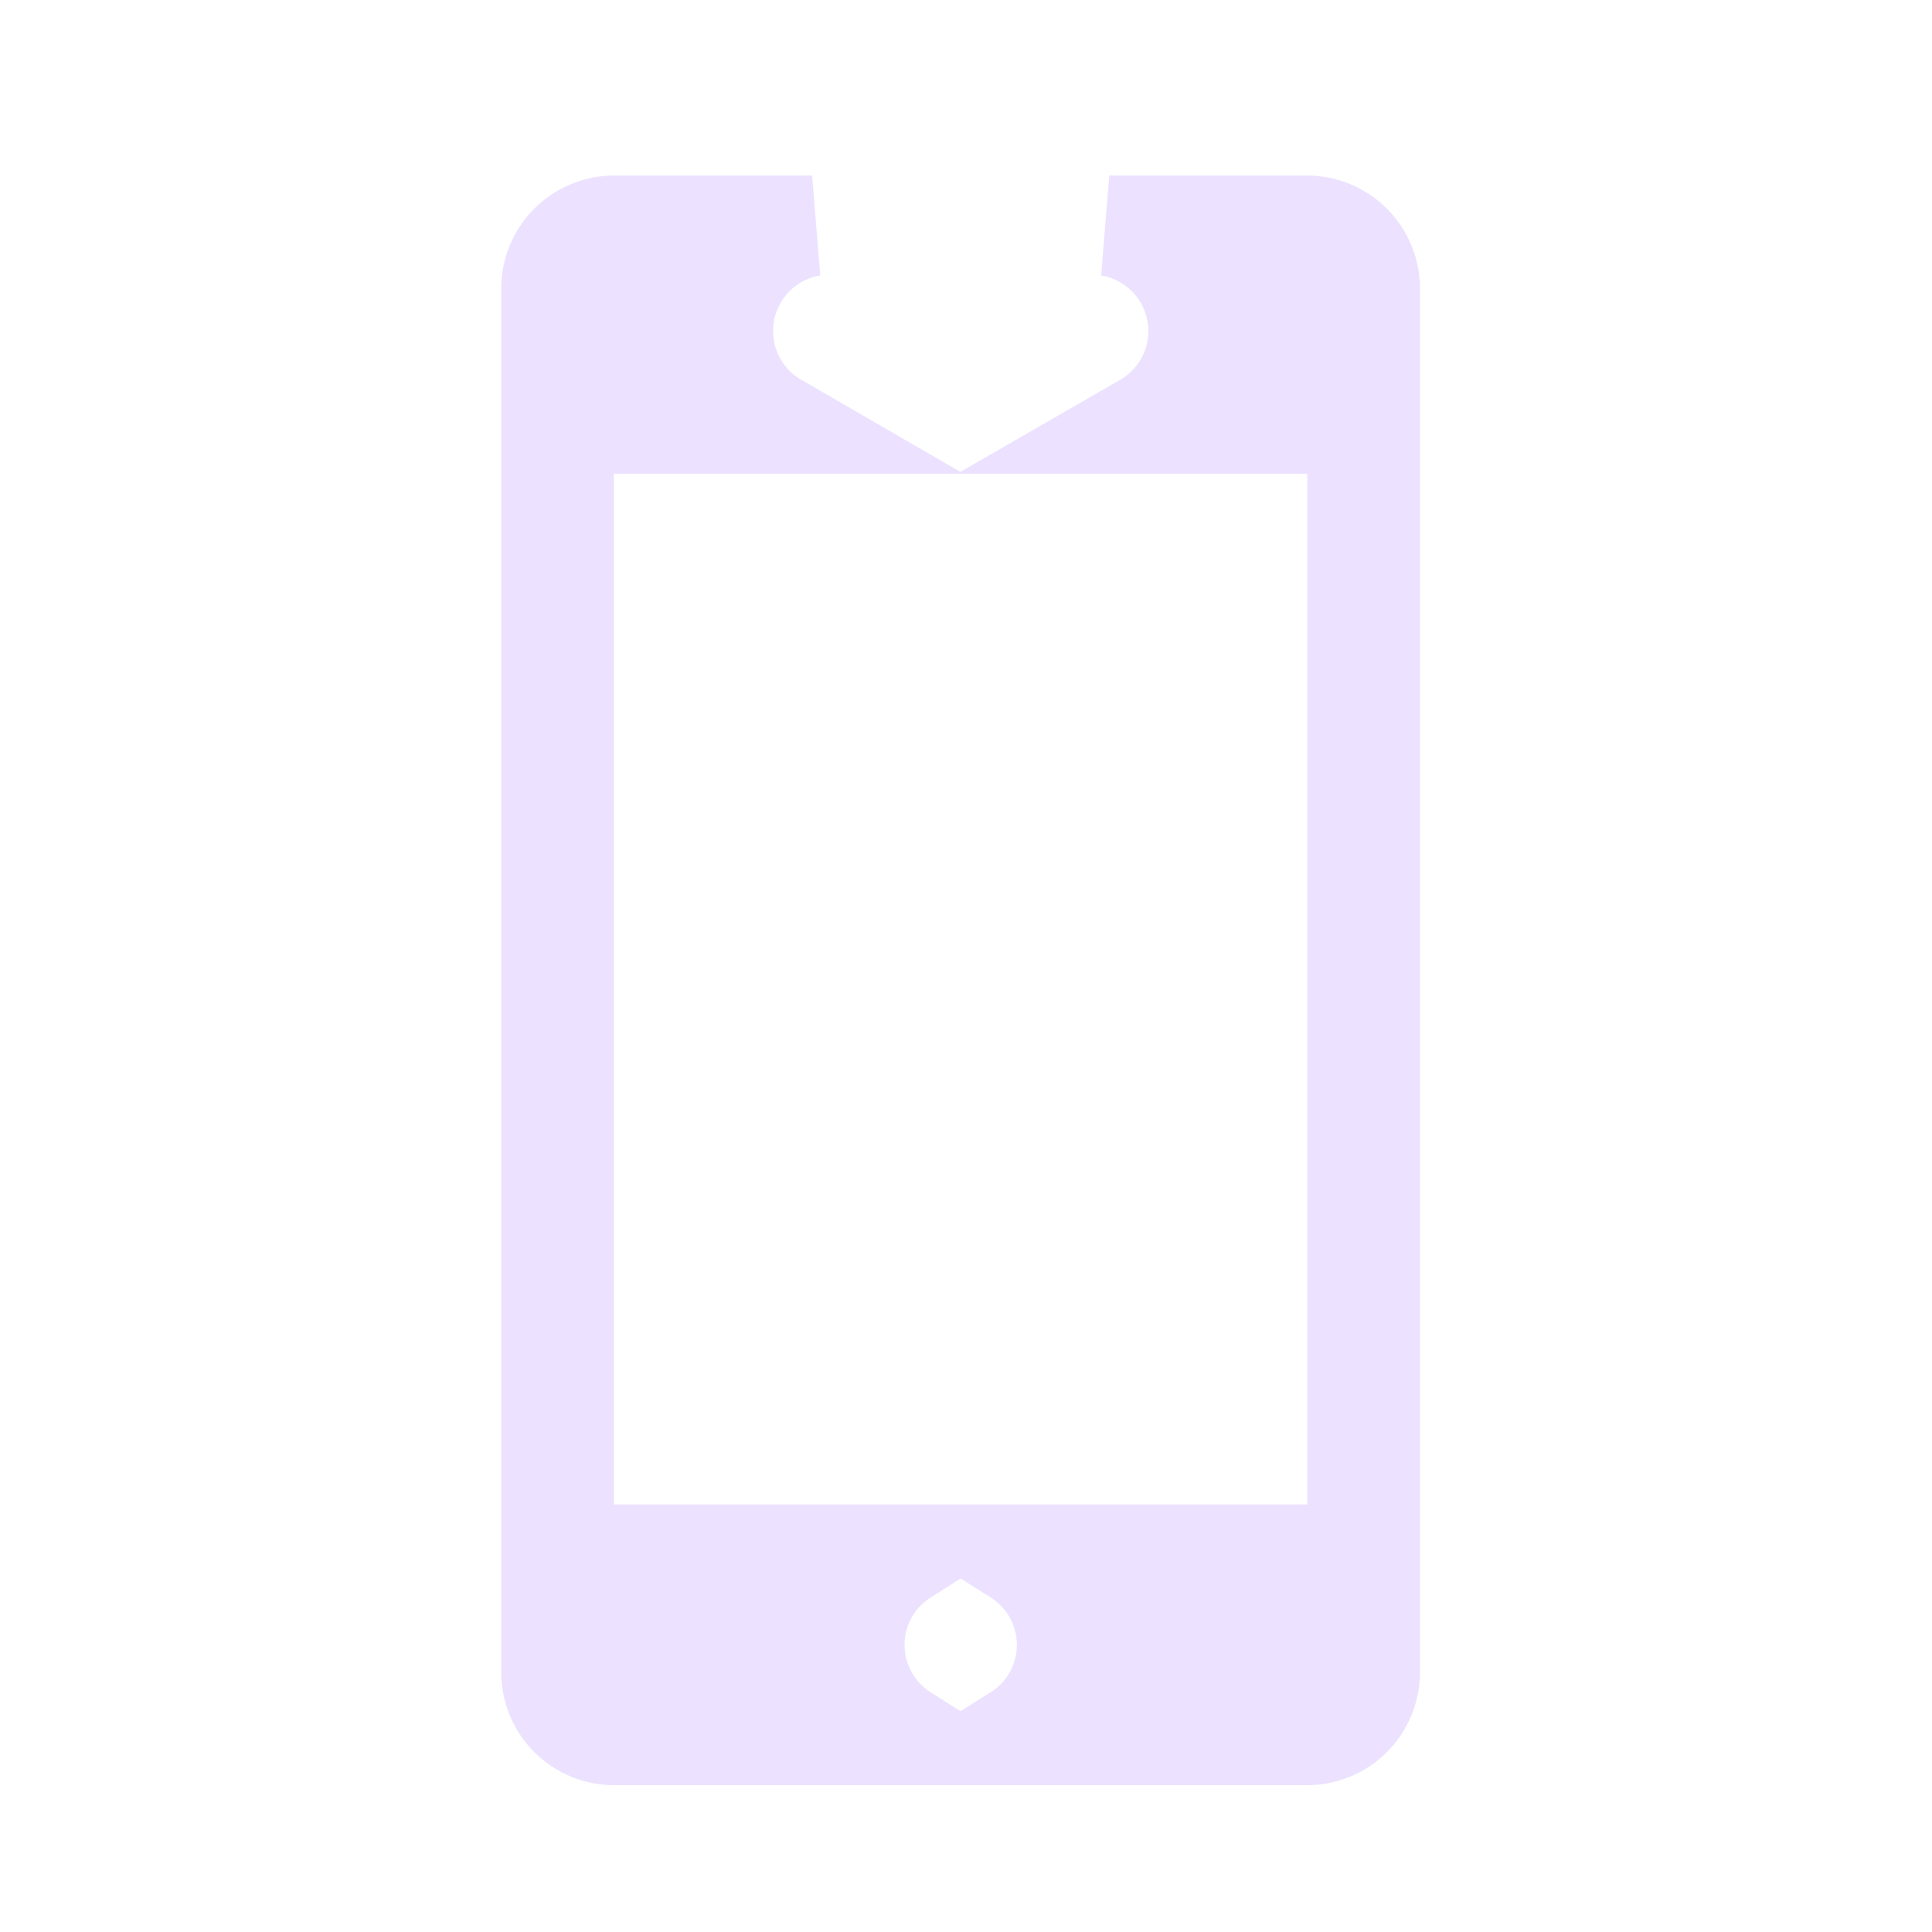 <svg width="62" height="62" viewBox="0 0 62 62" fill="none" xmlns="http://www.w3.org/2000/svg">
<path d="M43.566 15.202V13.588H41.952H36.754C37.011 13.44 37.25 13.257 37.463 13.044C38.105 12.402 38.465 11.532 38.465 10.624C38.465 9.717 38.105 8.846 37.463 8.204C36.953 7.695 36.3 7.362 35.597 7.247H41.95C42.481 7.249 42.989 7.461 43.365 7.836C43.74 8.212 43.952 8.72 43.954 9.251V53.672C43.952 54.203 43.74 54.711 43.365 55.086C42.989 55.462 42.481 55.673 41.95 55.675H32.651C32.865 55.541 33.063 55.383 33.243 55.203C33.561 54.886 33.813 54.509 33.985 54.094L32.494 53.476L33.985 54.094C34.157 53.68 34.246 53.235 34.246 52.786C34.246 52.111 34.045 51.45 33.67 50.889L32.328 51.785L33.67 50.889C33.403 50.488 33.055 50.151 32.651 49.896H41.952H43.566V48.282V15.202ZM24.905 13.588H19.701H18.087V15.202V48.282V49.896H19.701H29.008C28.795 50.031 28.597 50.189 28.417 50.368C27.939 50.845 27.613 51.453 27.48 52.116C27.348 52.778 27.415 53.465 27.672 54.089C27.93 54.713 28.367 55.247 28.928 55.623C28.954 55.641 28.981 55.658 29.008 55.675H19.703C19.172 55.673 18.664 55.462 18.288 55.086C17.913 54.711 17.701 54.202 17.699 53.671V9.251C17.701 8.72 17.913 8.212 18.288 7.836C18.664 7.461 19.172 7.249 19.703 7.247H26.062C25.36 7.362 24.706 7.695 24.197 8.204C23.555 8.846 23.194 9.717 23.194 10.624C23.194 11.532 23.555 12.402 24.197 13.044C24.41 13.257 24.649 13.44 24.905 13.588Z" fill="#ECE2FF" stroke="#ECE2FF" stroke-width="3.229"/>
</svg>
